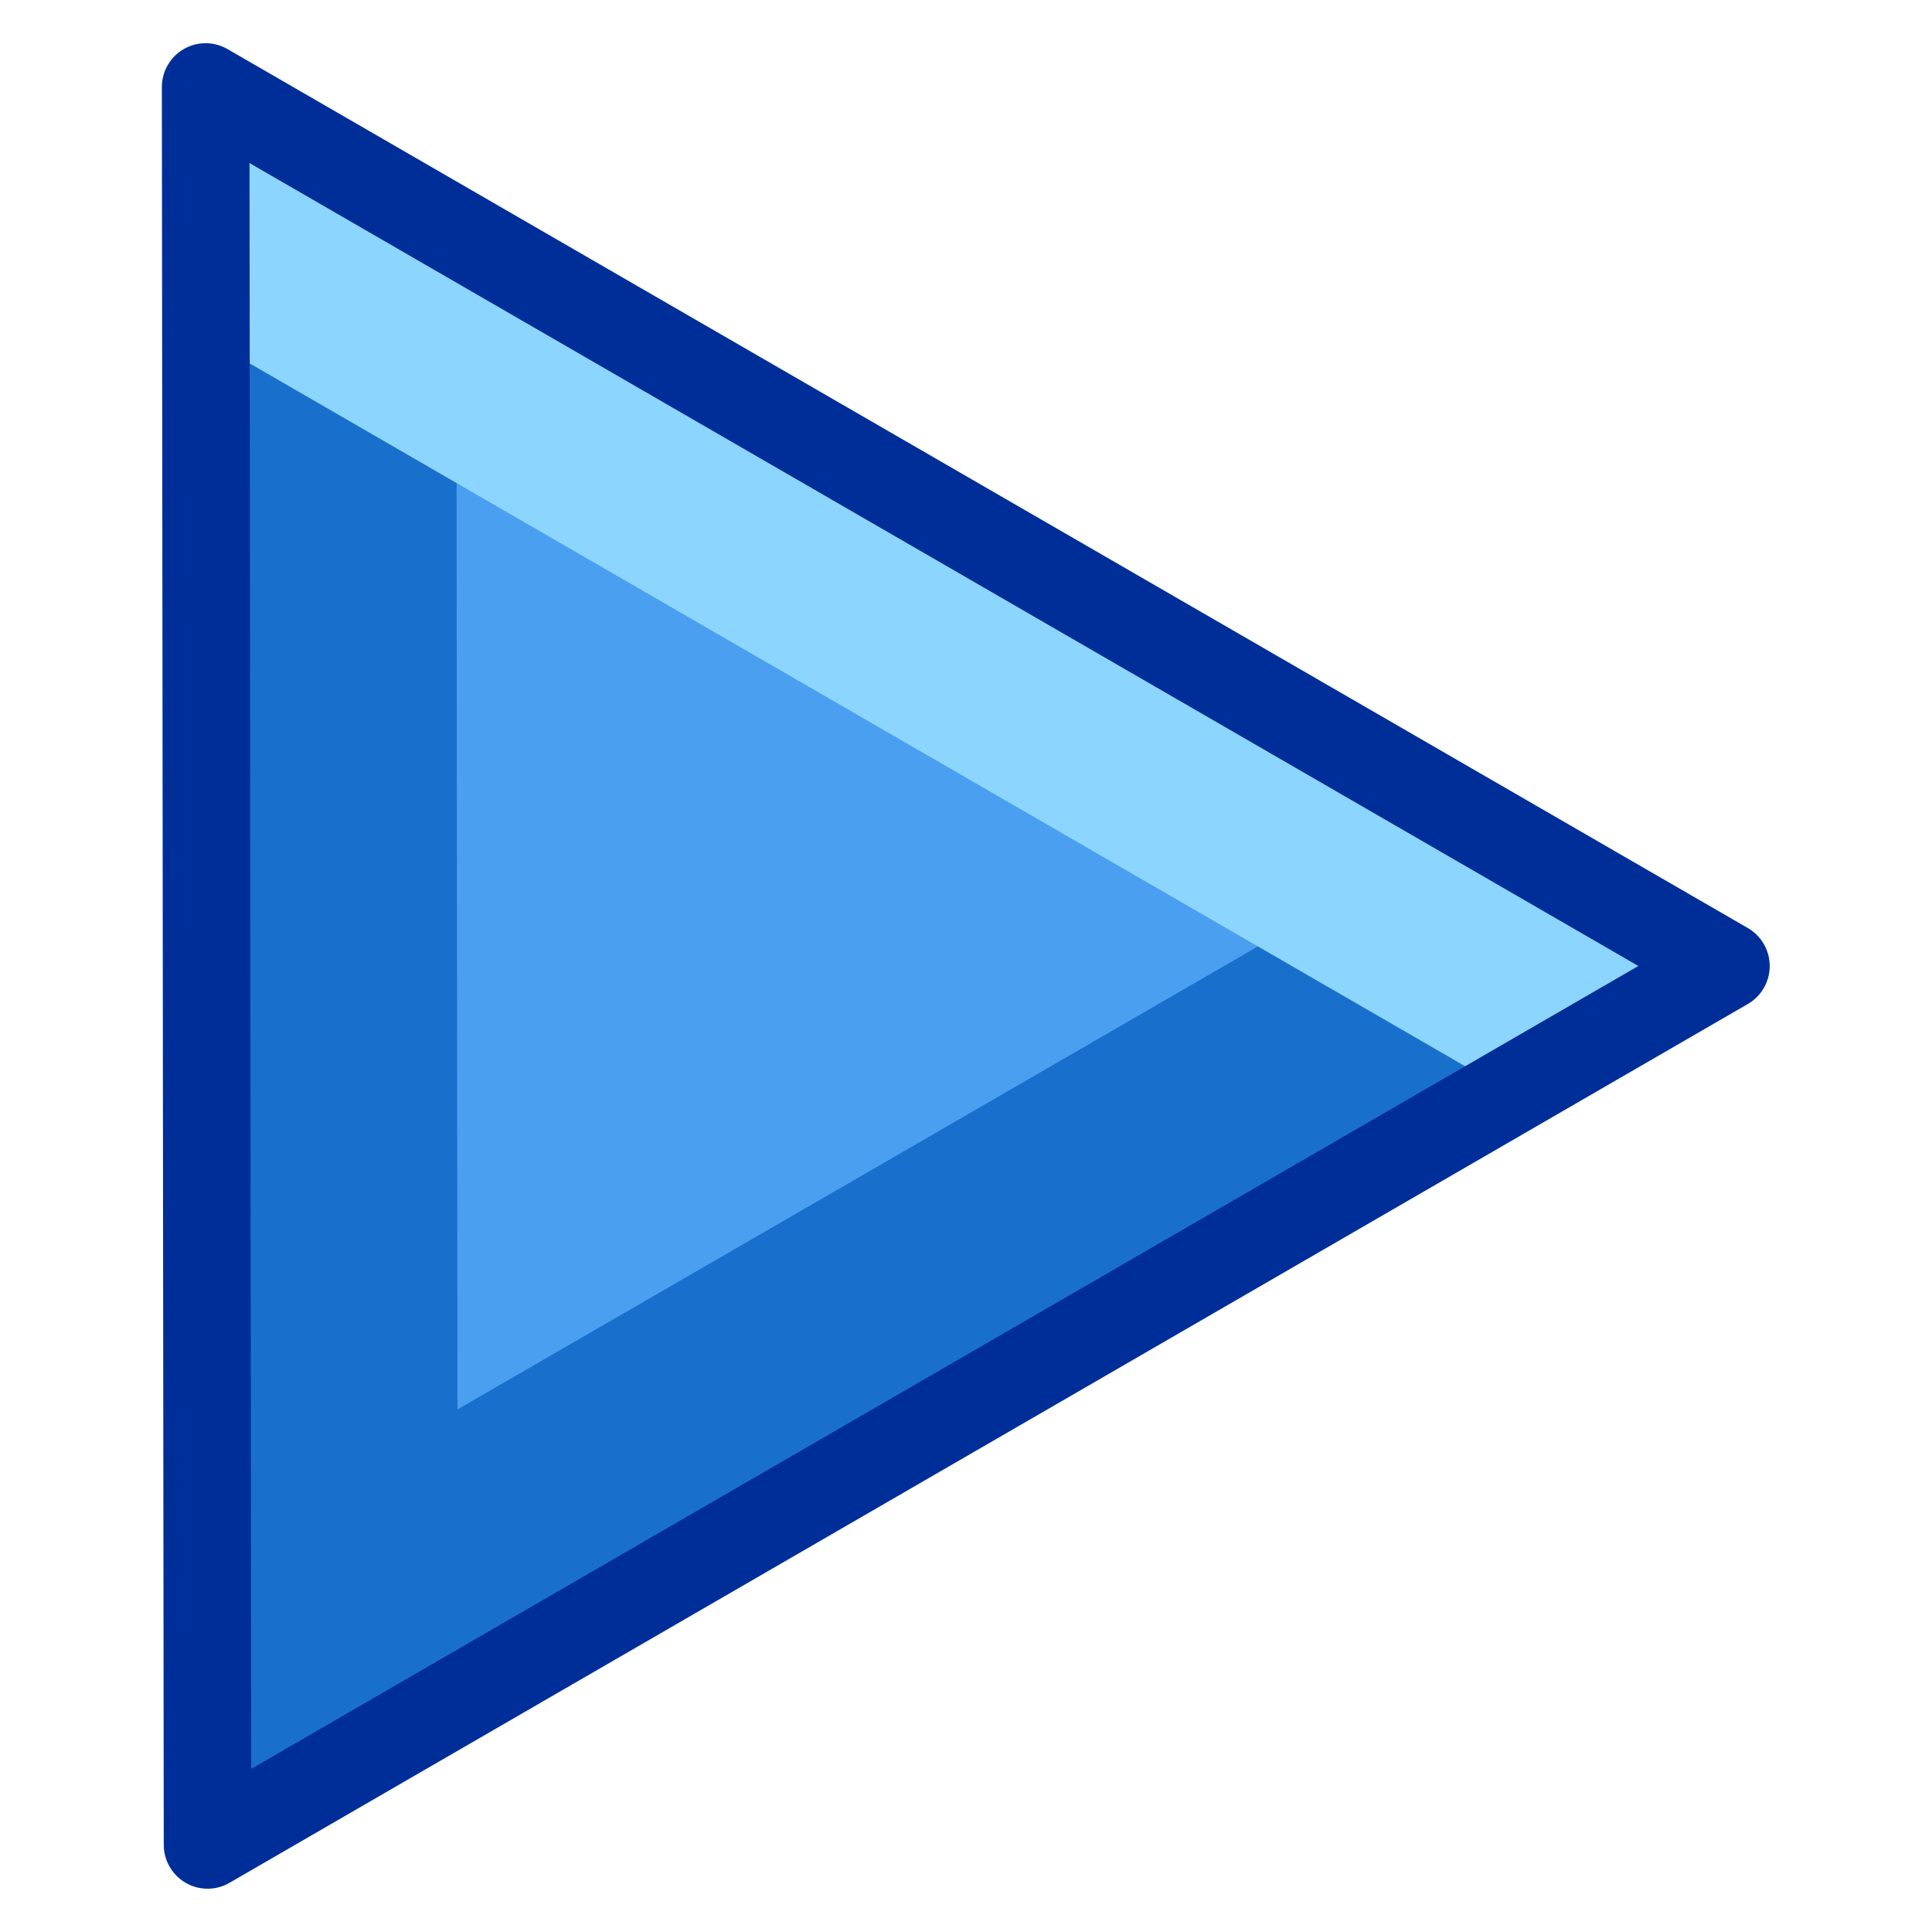 <?xml version="1.0" encoding="UTF-8" standalone="no"?>
<!DOCTYPE svg PUBLIC "-//W3C//DTD SVG 1.1//EN" "http://www.w3.org/Graphics/SVG/1.1/DTD/svg11.dtd">
<svg width="100%" height="100%" viewBox="0 0 22 22" version="1.1" xmlns="http://www.w3.org/2000/svg" xmlns:xlink="http://www.w3.org/1999/xlink" xml:space="preserve" xmlns:serif="http://www.serif.com/" style="fill-rule:evenodd;clip-rule:evenodd;stroke-linecap:round;stroke-linejoin:round;">
    <g transform="matrix(0.387,-0.224,0.224,0.388,22.182,11.714)">
        <g id="Layer-2" serif:id="Layer 2">
            <path d="M-4.099,-4.207L-48.776,-4.207L-37.607,-23.553L-26.437,-42.898L-15.268,-23.553L-4.099,-4.207Z" style="fill:rgb(74,159,241);fill-rule:nonzero;"/>
            <g>
                <g transform="matrix(1.936,1.118,-1.117,1.934,-21.675,-61.642)">
                    <path d="M2.348,8.333L2.348,28.333L10.999,23.333L19.653,18.333L16.799,16.683L9.573,20.859L5.203,23.383L5.203,9.983L2.348,8.333Z" style="fill:rgb(25,112,204);fill-rule:nonzero;"/>
                </g>
                <g transform="matrix(1.936,1.118,-1.117,1.934,-21.675,-61.642)">
                    <path d="M2.348,8.333L2.348,11.19L10.999,16.19L17.181,19.762L19.653,18.333L10.999,13.333L2.348,8.333Z" style="fill:rgb(140,213,255);fill-rule:nonzero;"/>
                </g>
            </g>
            <path d="M-4.099,-4.207L-48.776,-4.207L-37.607,-23.553L-26.437,-42.898L-15.268,-23.553L-4.099,-4.207Z" style="fill:none;fill-rule:nonzero;stroke:rgb(0,46,153);stroke-width:2.23px;"/>
        </g>
    </g>
</svg>
